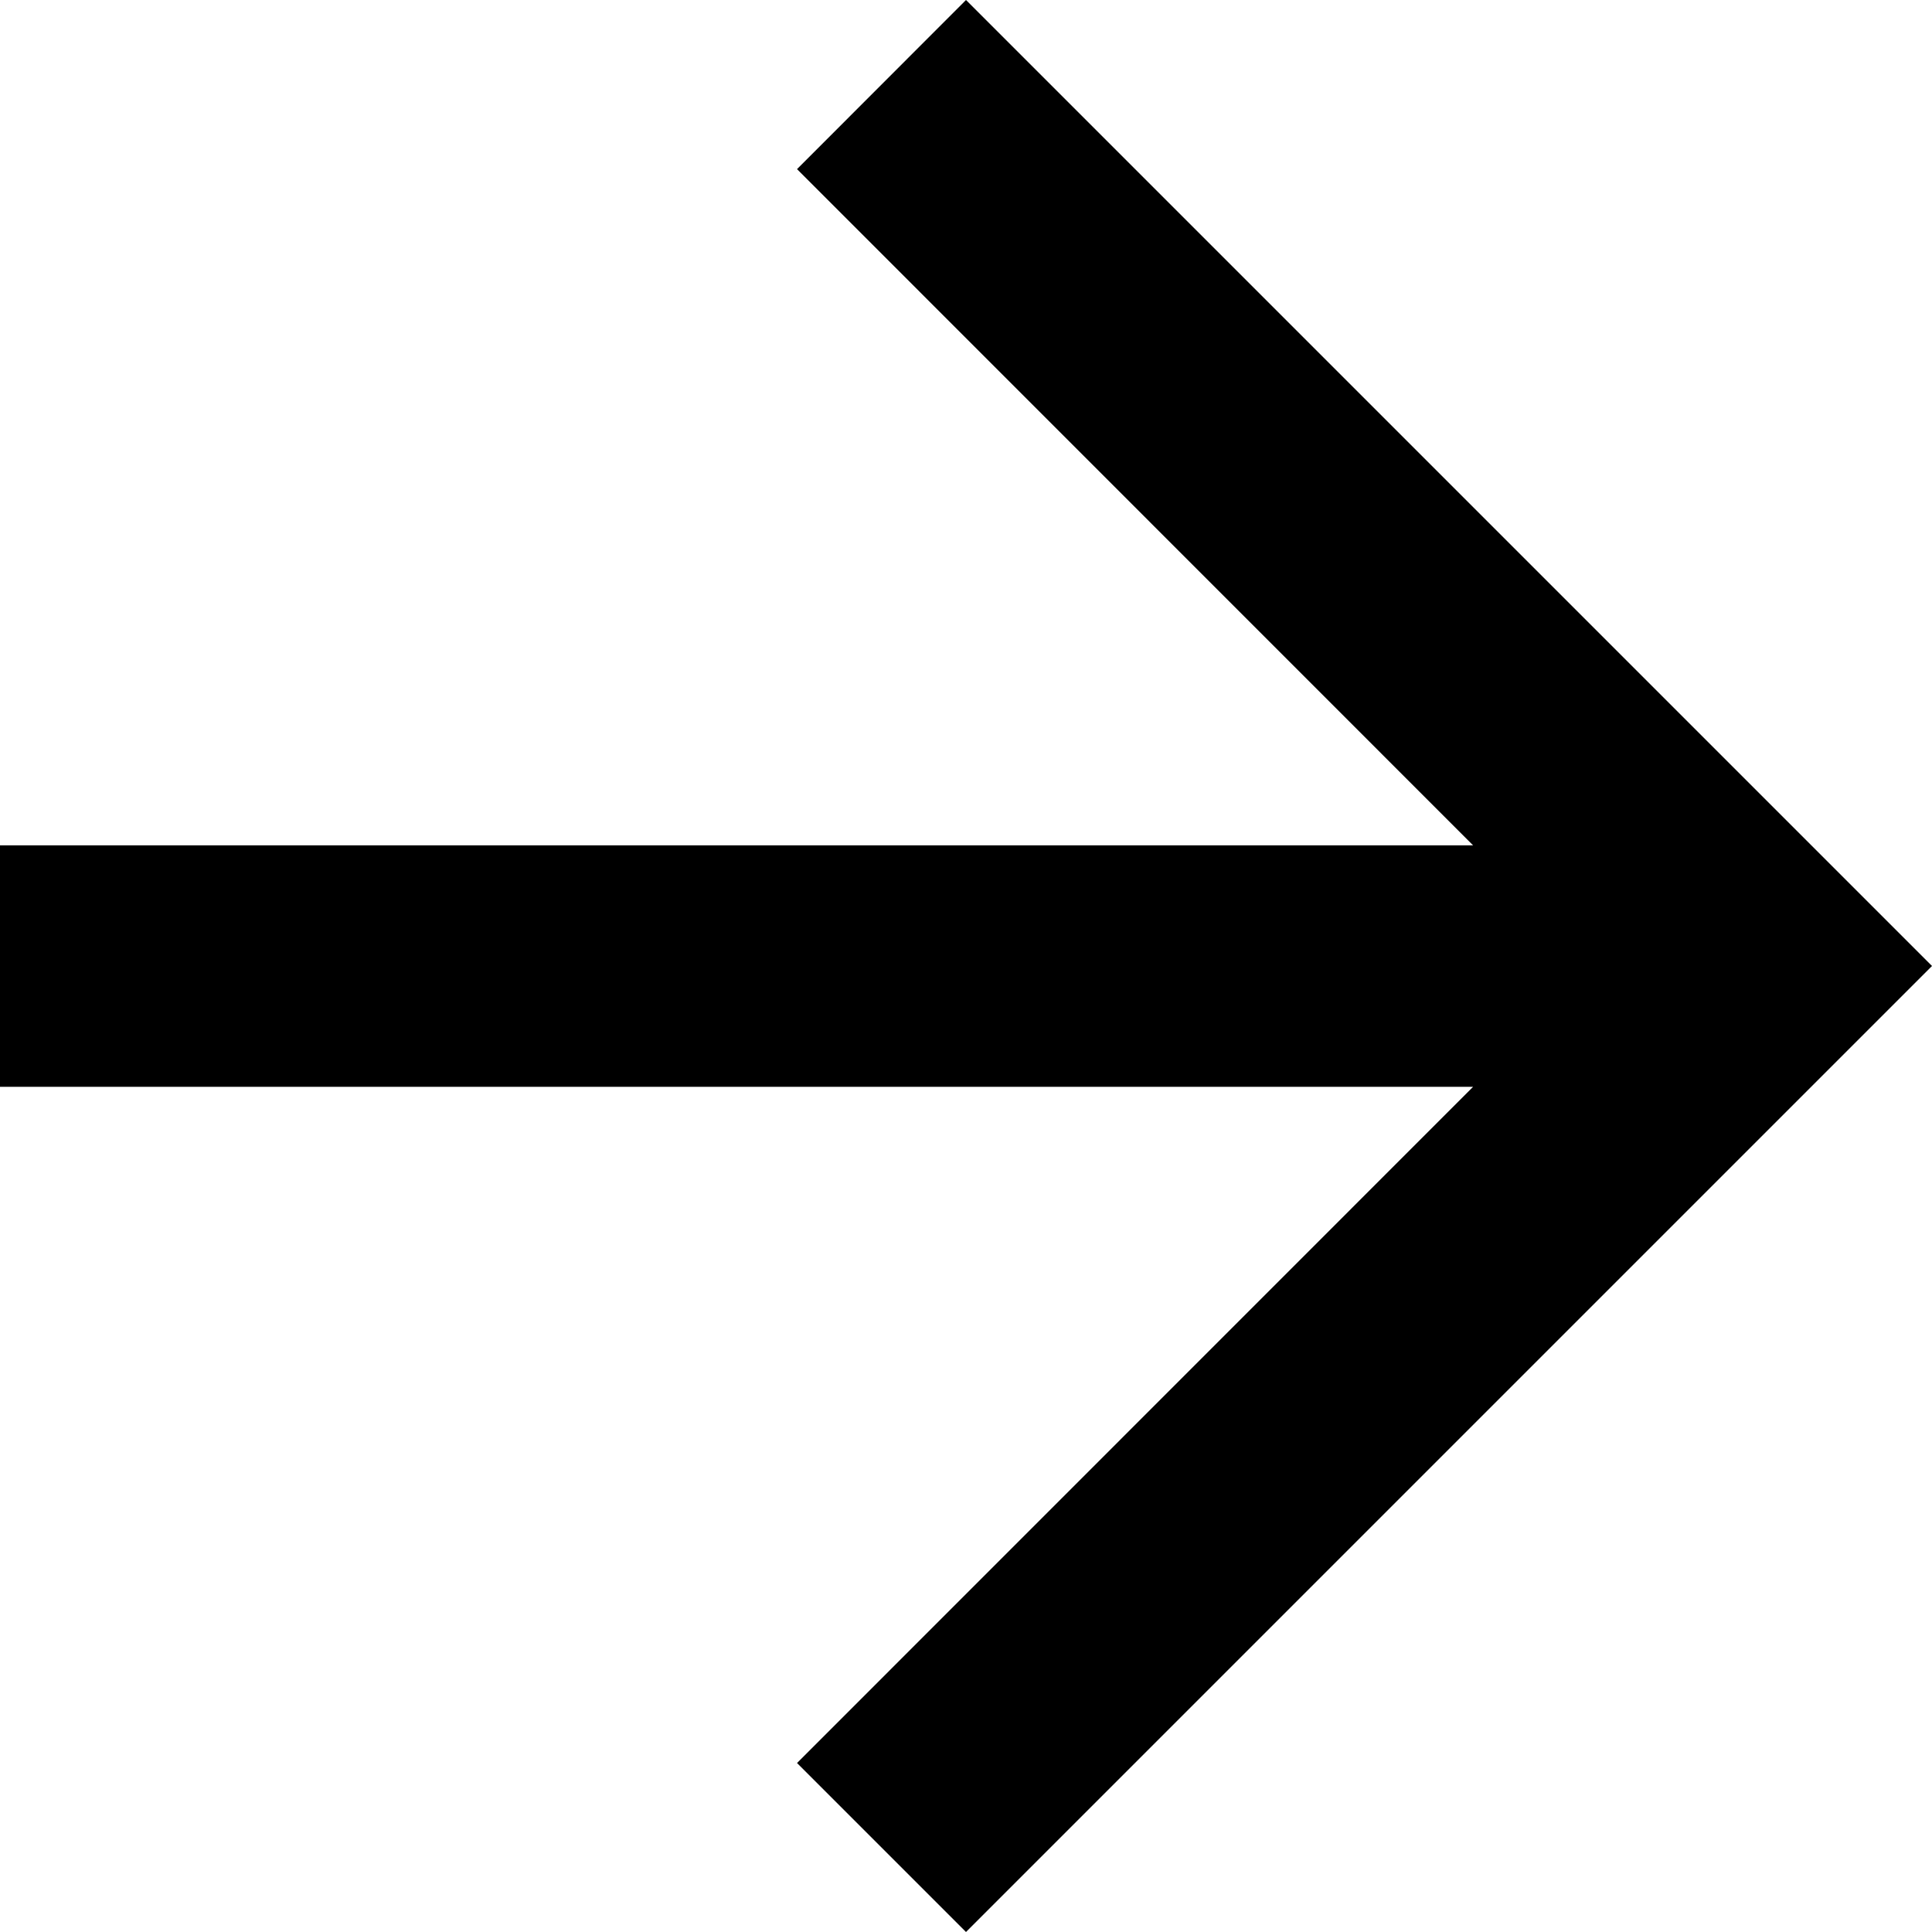 <svg xmlns="http://www.w3.org/2000/svg" width="13" height="13" viewBox="0 0 13 13">
  <polygon fill="#000000" fill-rule="evenodd" points="145.5 4 144.363 5.138 148.912 9.688 139 9.688 139 11.313 148.912 11.313 144.363 15.863 145.5 17 152 10.5" transform="translate(-139 -4)"/>
</svg>
